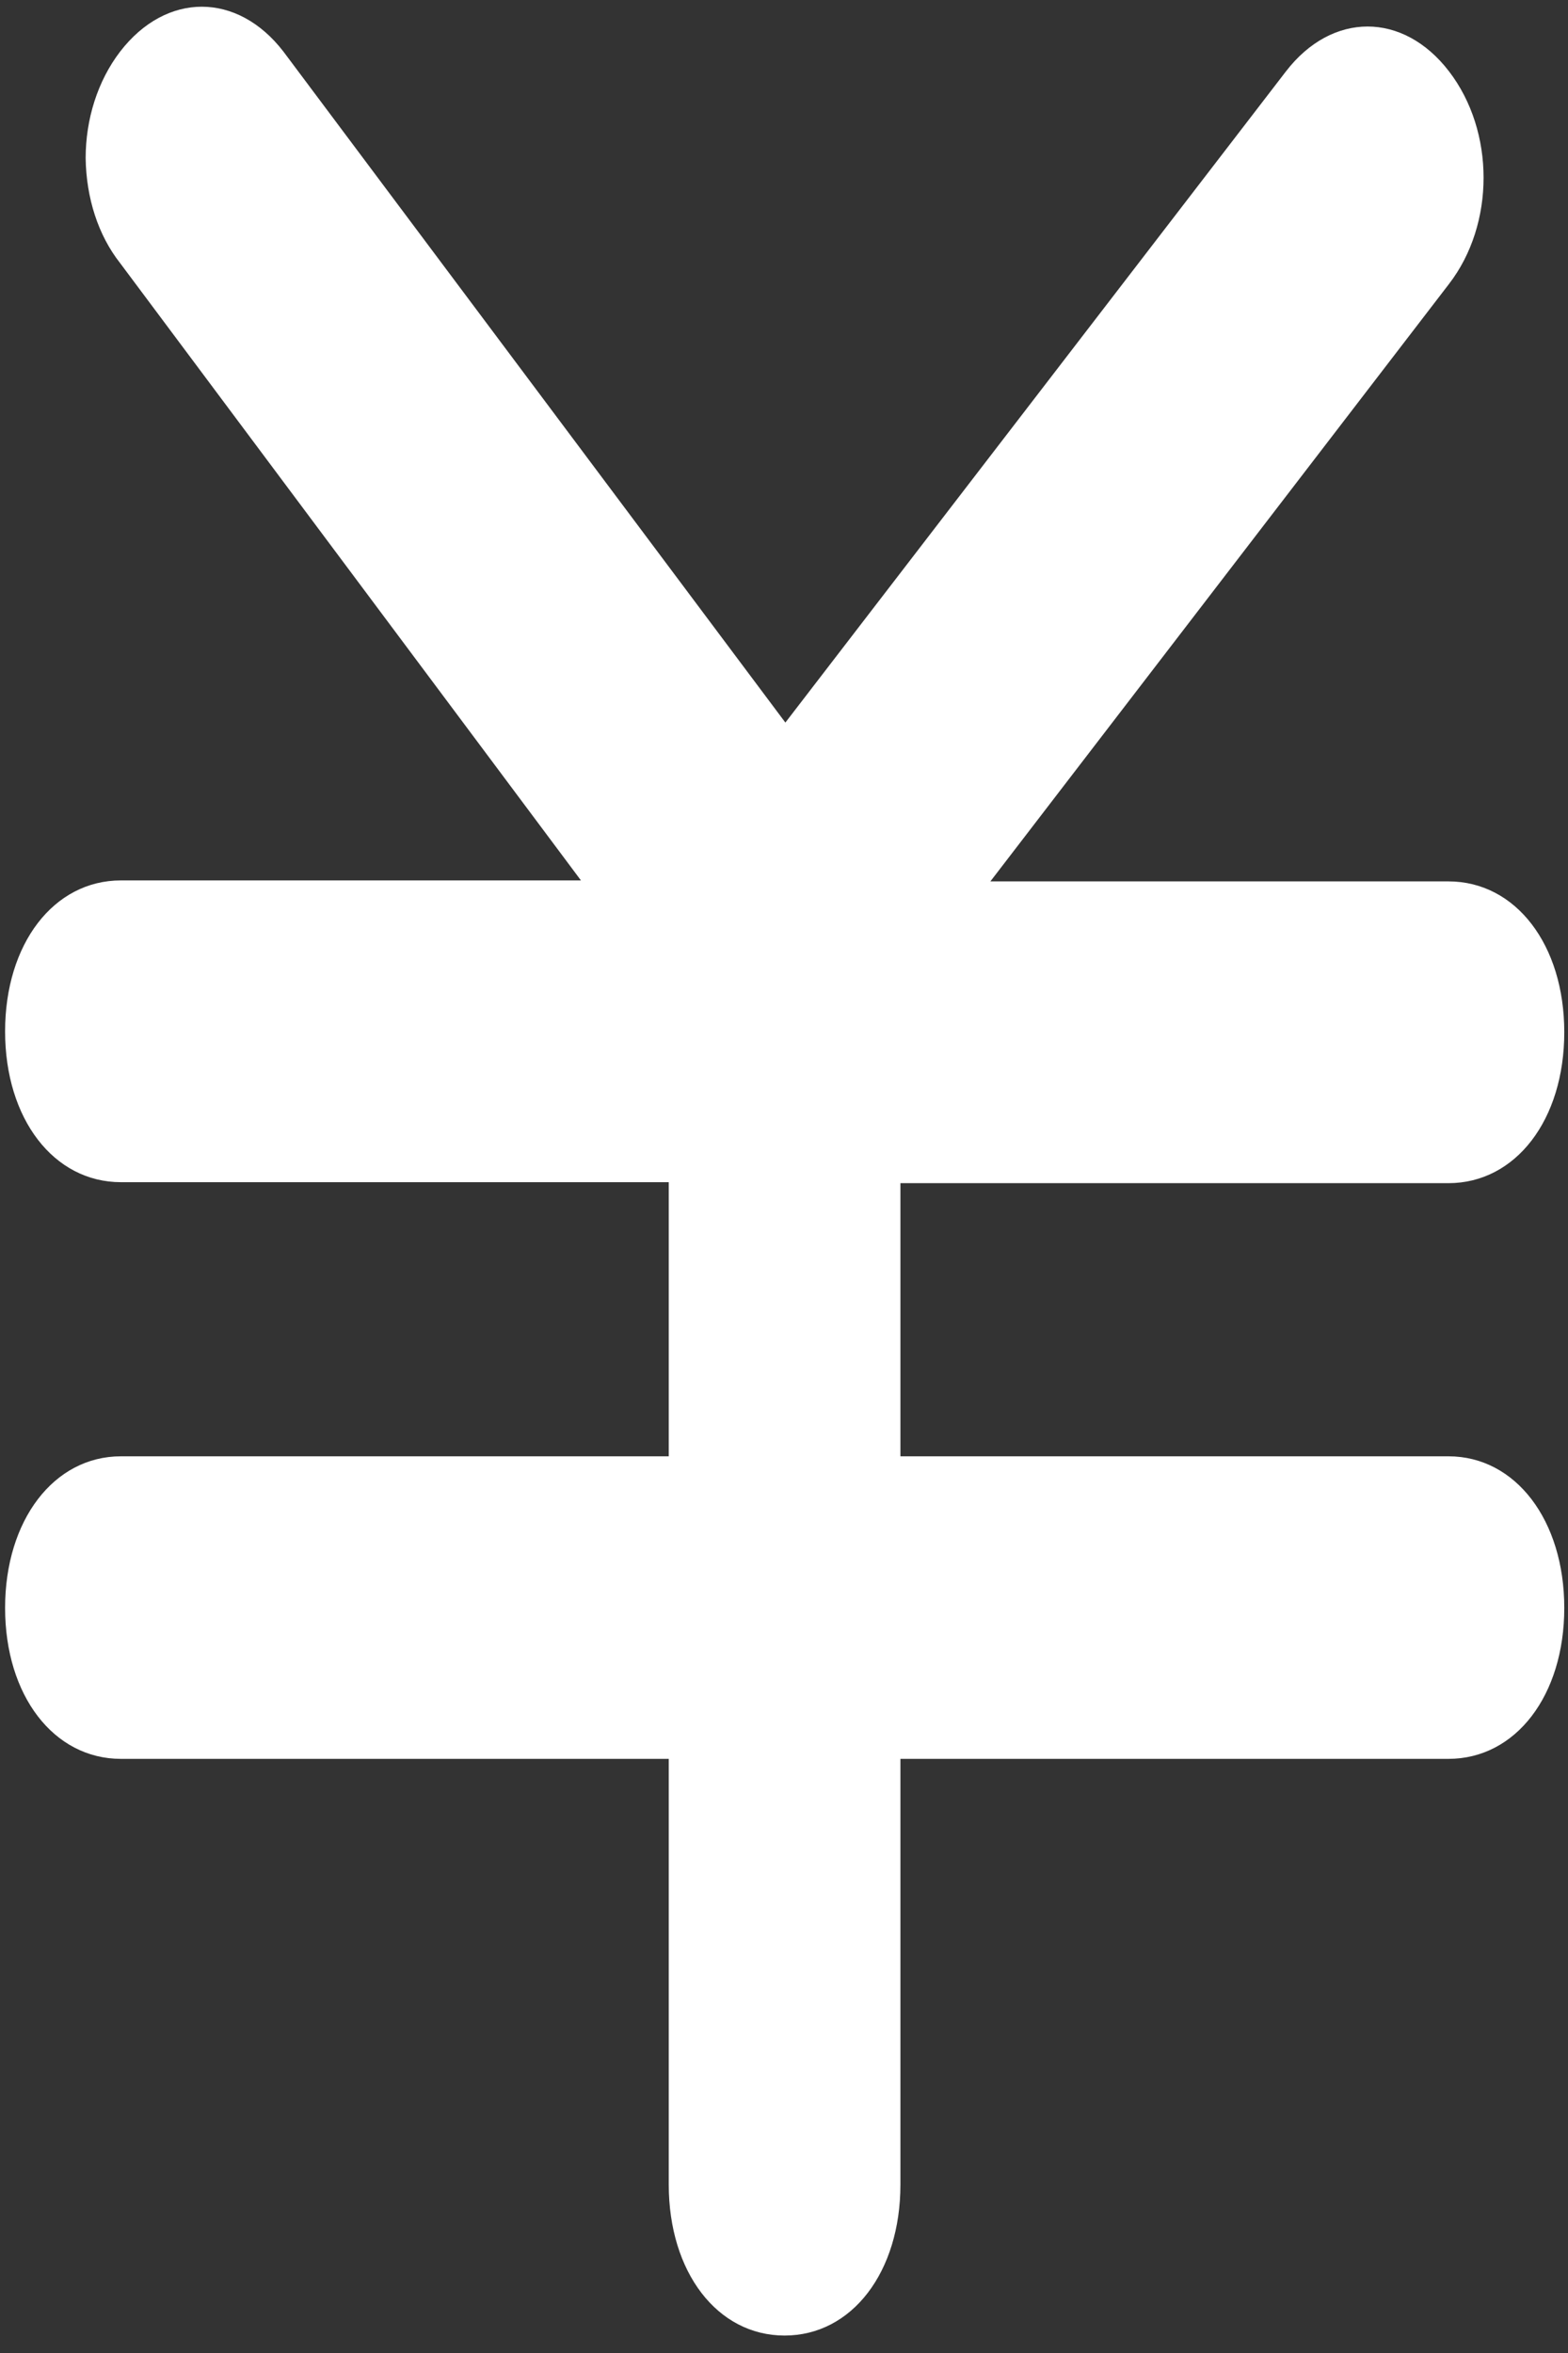 ﻿<?xml version="1.0" encoding="utf-8"?>
<svg version="1.1" xmlns:xlink="http://www.w3.org/1999/xlink" width="8px" height="12px" xmlns="http://www.w3.org/2000/svg">
  <rect width="100%" height="100%" fill="#333333" stroke="none"/>
  <g transform="matrix(1 0 0 1 -751 -1285 )">
    <path d="M 4.594 6.034  L 7.39 6.034  C 7.733 6.034  7.981 5.711  7.981 5.264  C 7.981 4.818  7.733 4.495  7.39 4.495  L 5.053 4.495  L 7.393 1.448  C 7.628 1.143  7.628 0.67  7.393 0.364  C 7.159 0.059  6.796 0.059  6.561 0.364  L 4.007 3.685  L 1.446 0.263  C 1.211 -0.042  0.848 -0.042  0.613 0.263  C 0.498 0.413  0.437 0.608  0.437 0.807  C 0.44 1.01  0.501 1.2  0.613 1.342  L 2.964 4.49  L 0.617 4.49  C 0.274 4.49  0.026 4.813  0.026 5.26  C 0.026 5.706  0.274 6.029  0.617 6.029  L 3.412 6.029  L 3.412 7.427  L 0.617 7.427  C 0.274 7.427  0.026 7.754  0.026 8.2  C 0.026 8.647  0.274 8.97  0.617 8.97  L 3.412 8.97  L 3.412 11.141  C 3.412 11.588  3.66 11.911  4.003 11.911  C 4.346 11.911  4.594 11.588  4.594 11.141  L 4.594 8.97  L 7.39 8.97  C 7.733 8.97  7.981 8.647  7.981 8.2  C 7.981 7.754  7.733 7.427  7.39 7.427  L 4.594 7.427  L 4.594 6.034  Z " fill-rule="nonzero" fill="#ffffff" stroke="none" transform="matrix(1 0 0 1 751 1285 )" />
  </g>
</svg>